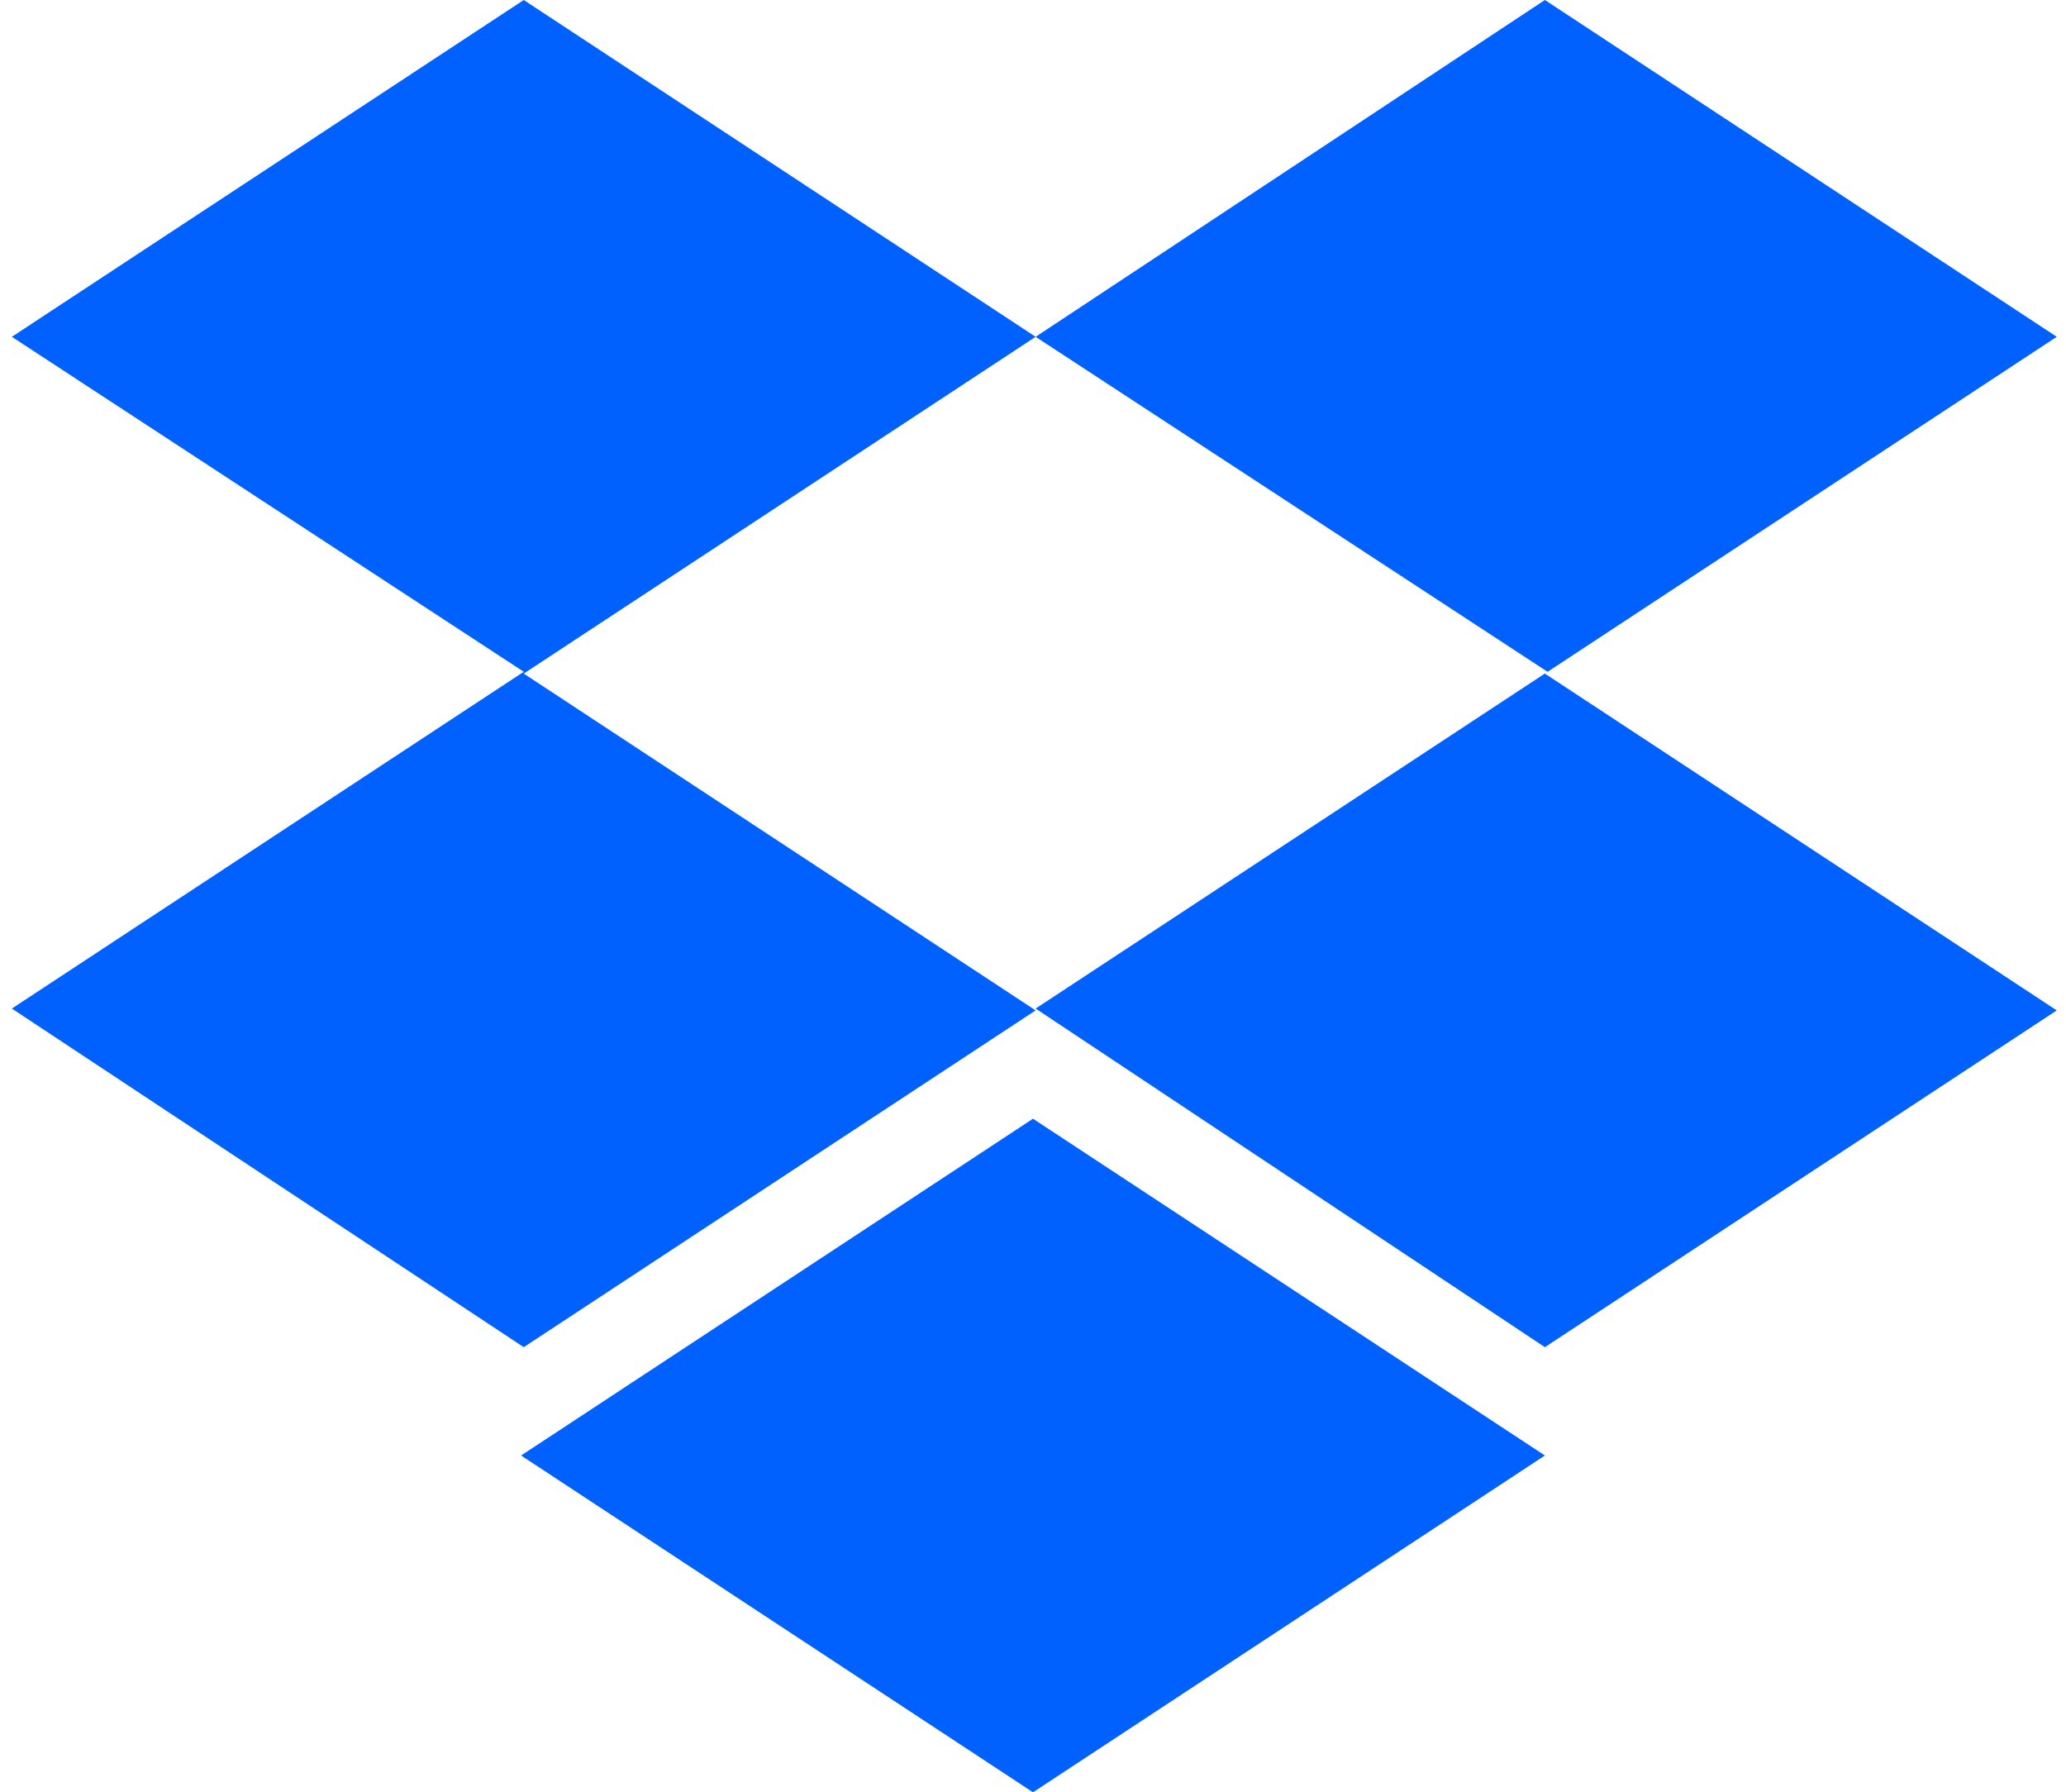 <svg width="98" height="85" viewBox="0 0 98 85" fill="none" xmlns="http://www.w3.org/2000/svg">
<path d="M49.125 15.973L24.844 31.945L49.125 47.918L24.844 63.89L0.562 47.831L24.844 31.859L0.562 15.973L24.844 0L49.125 15.973ZM24.718 69.027L49 53.055L73.281 69.027L49 85L24.718 69.027ZM49.125 47.831L73.407 31.859L49.125 15.973L73.281 0L97.562 15.973L73.281 31.945L97.562 47.918L73.281 63.89L49.125 47.831Z" fill="#0061FF"/>
</svg>
